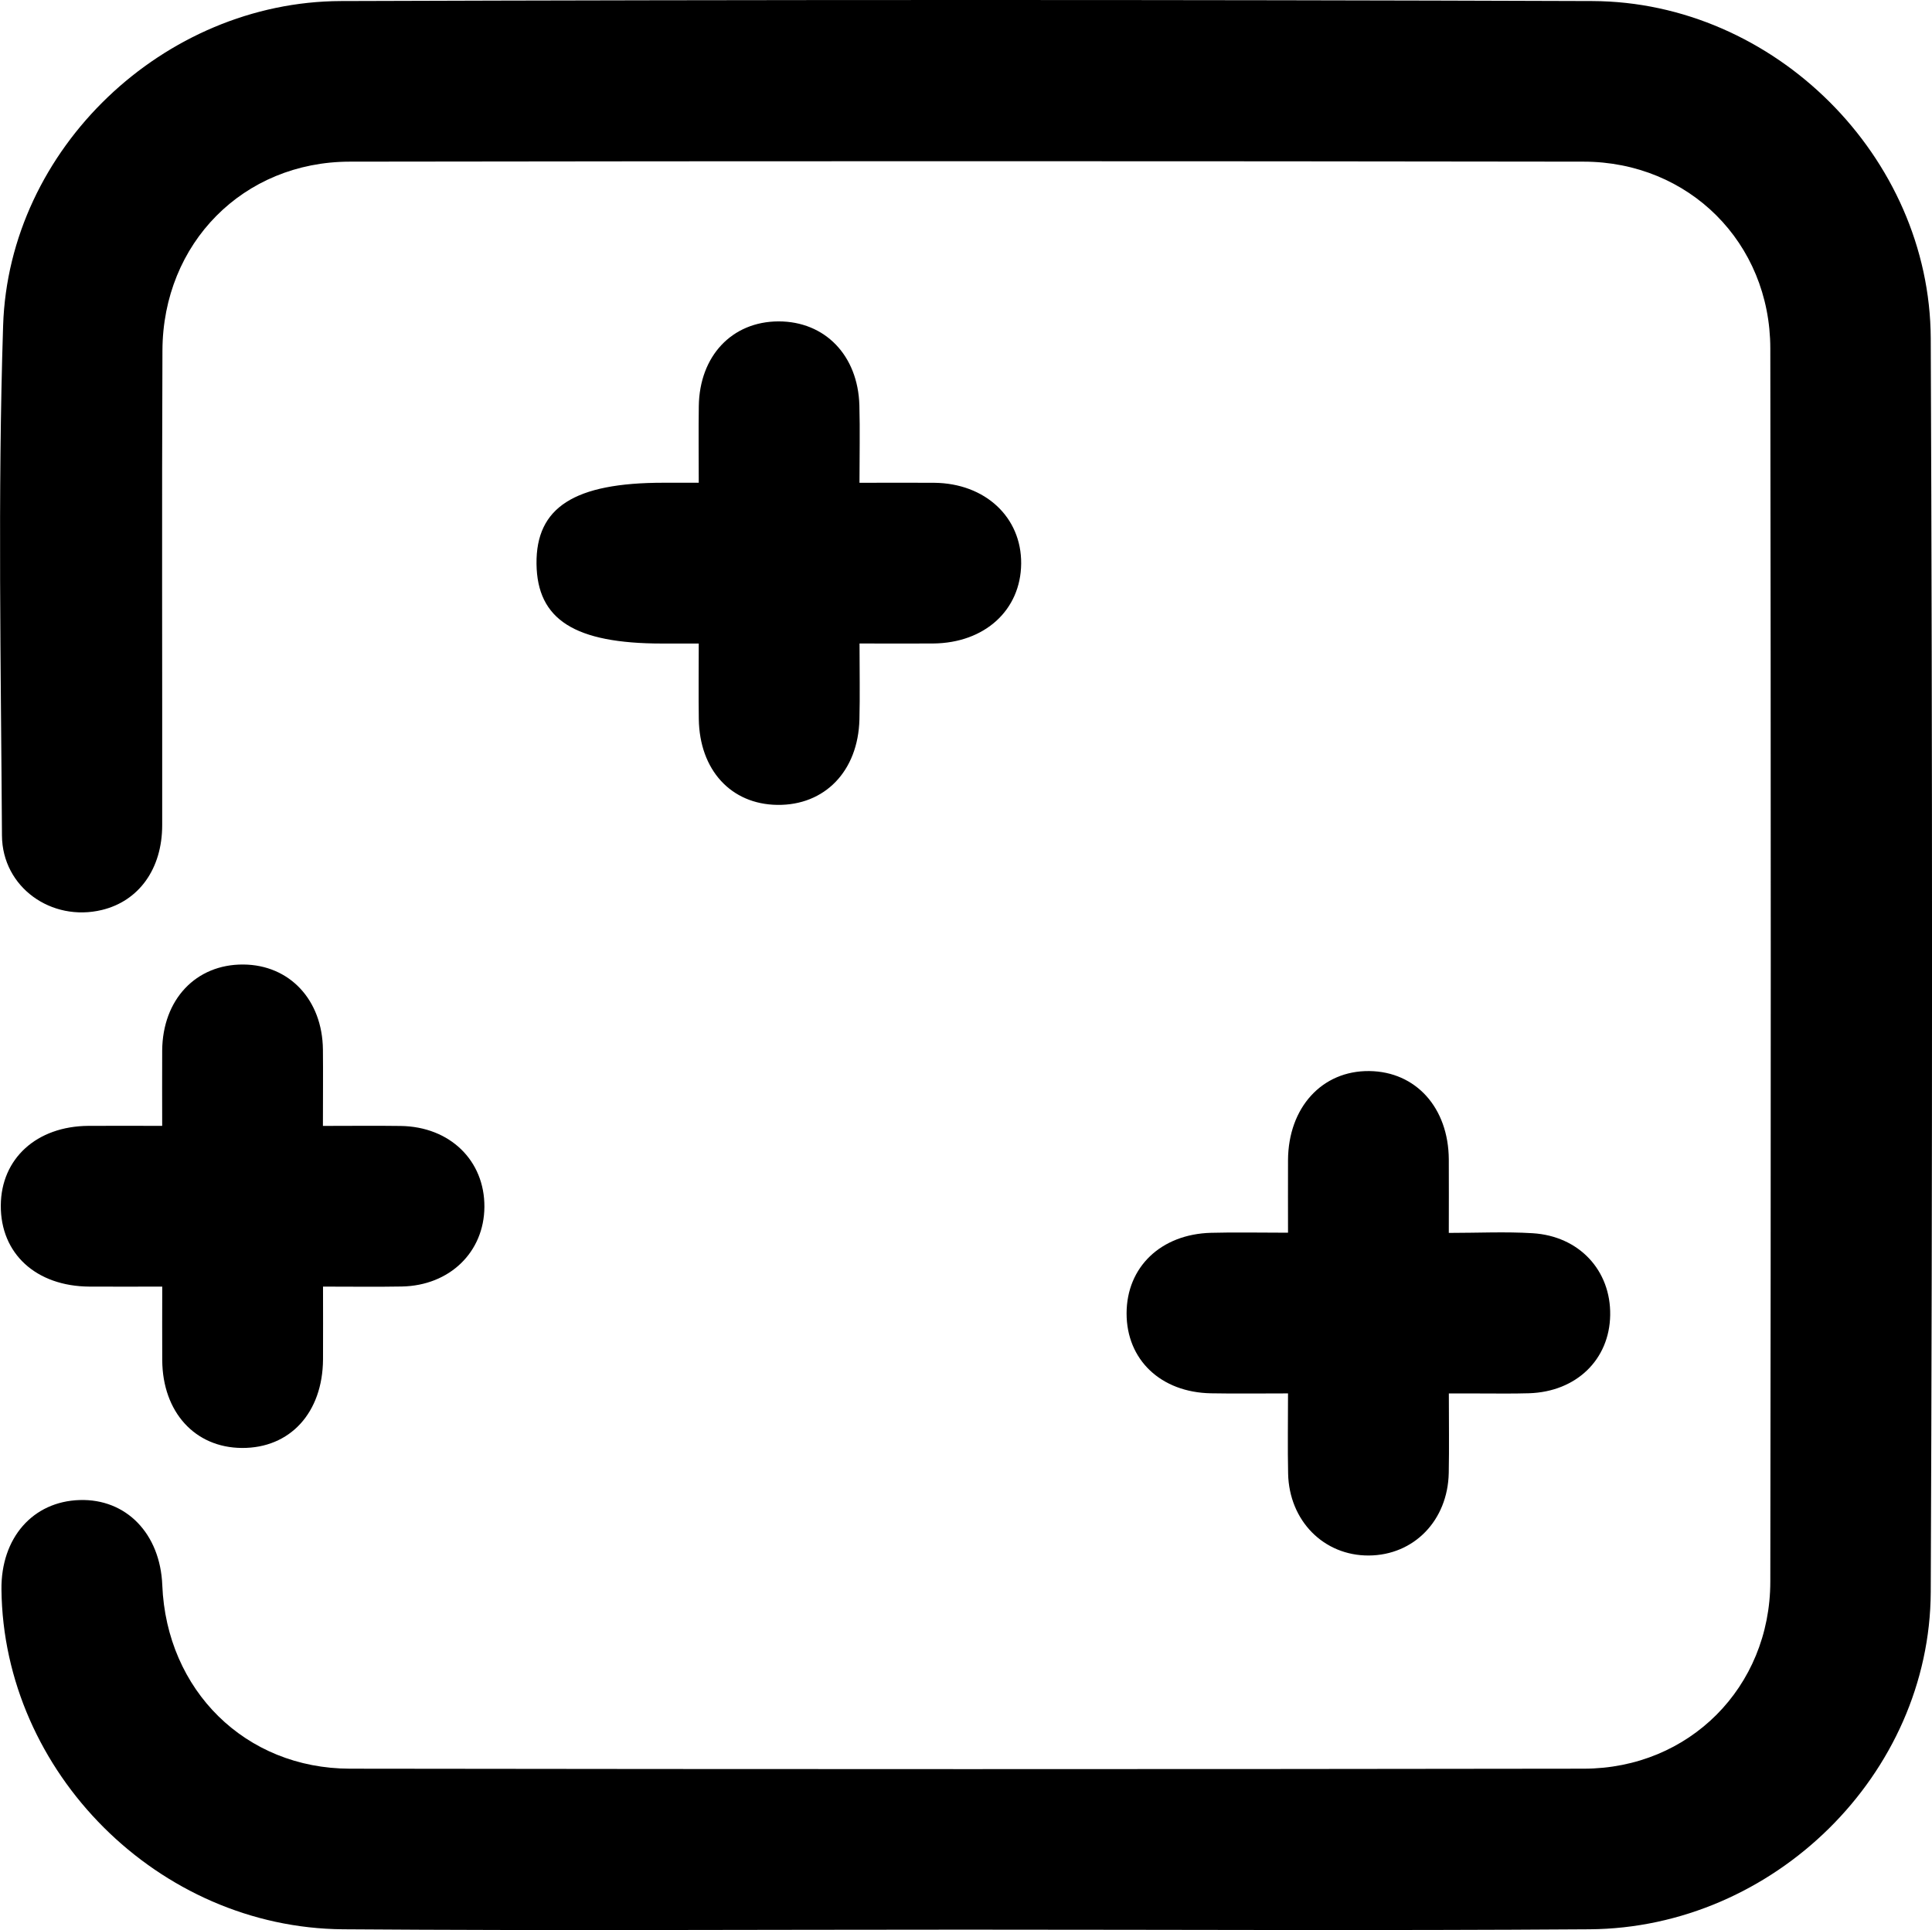 <?xml version="1.0" encoding="UTF-8"?>
<svg id="Layer_1" data-name="Layer 1" xmlns="http://www.w3.org/2000/svg" viewBox="0 0 384.52 384.22">
  <path d="M192.34,384.14c-41.35,0-82.69,.23-124.04-.07C31.54,383.81,.66,352.81,.29,316.42c-.11-10.26,6.23-17.51,15.56-17.8,9.27-.29,16.04,6.69,16.45,16.95,.84,20.9,16.5,36.5,37.35,36.53,81.86,.11,163.72,.12,245.58,0,20.97-.03,37.08-16.21,37.11-37.22,.12-81.84,.12-163.69,0-245.53-.03-21.01-16.17-37.14-37.15-37.17-81.86-.12-163.72-.12-245.58,0-21.2,.03-37.19,16.25-37.28,37.57-.14,31.5-.02,63.01-.05,94.51,0,8.71-4.64,15.11-12,16.89-10.03,2.42-19.83-4.51-19.89-14.82-.2-33.84-.86-67.7,.23-101.5C1.74,29.58,32.62,.33,67.84,.21c83.02-.27,166.05-.29,249.08,0,36.19,.13,67.2,30.98,67.35,67.16,.34,83.18,.34,166.36,0,249.53-.15,36.37-31.32,66.91-67.89,67.17-41.34,.29-82.69,.07-124.04,.07Z"/>
  <path d="M288.36,277.39c0,5.85,.08,10.84-.02,15.83-.19,9.47-6.94,16.39-15.92,16.44-8.95,.05-15.85-6.91-16.05-16.3-.11-5.13-.02-10.26-.02-15.97-5.43,0-10.38,.07-15.33-.02-10-.18-16.81-6.68-16.8-15.92,.01-9.21,6.83-15.77,16.82-16.03,4.83-.13,9.66-.02,15.31-.02,0-4.95-.02-9.7,0-14.45,.06-10.49,6.78-17.84,16.18-17.73,9.27,.11,15.75,7.3,15.82,17.58,.03,4.64,0,9.28,0,14.64,5.8,0,11.25-.27,16.66,.06,9.29,.56,15.61,7.42,15.46,16.31-.14,8.86-6.75,15.26-16.16,15.55-3.5,.11-7,.03-10.5,.04-1.63,0-3.25,0-5.47,0Z"/>
  <path d="M171.07,128.12c0,5.47,.1,10.29-.02,15.1-.26,10.29-6.9,17.14-16.35,17.01-9.21-.12-15.48-6.94-15.62-17.1-.07-4.8-.01-9.6-.01-15.02-2.74,0-5.01,0-7.28,0-17.41,0-24.89-4.75-25.01-15.88-.12-11.24,7.53-16.13,25.25-16.13,2.14,0,4.27,0,7.04,0,0-5.36-.06-10.31,.01-15.25,.14-10,6.61-16.84,15.85-16.87,9.24-.02,15.84,6.75,16.11,16.73,.14,4.95,.02,9.92,.02,15.4,5.28,0,10.08-.04,14.87,0,10.14,.09,17.39,6.85,17.31,16.09-.08,9.27-7.26,15.81-17.51,15.9-4.64,.04-9.29,0-14.66,0Z"/>
  <path d="M64.29,224.14c5.54,0,10.51-.06,15.47,.01,9.79,.14,16.71,6.88,16.65,16.12-.06,9-6.92,15.66-16.43,15.84-4.98,.09-9.97,.02-15.69,.02,0,4.98,.03,9.74,0,14.49-.07,10.62-6.57,17.7-16.15,17.63-9.34-.06-15.77-7.13-15.85-17.44-.03-4.65,0-9.3,0-14.68-4.99,0-9.74,.03-14.5,0-10.62-.07-17.69-6.56-17.63-16.16,.06-9.33,7.13-15.77,17.44-15.84,4.65-.03,9.3,0,14.68,0,0-5.15-.03-10.07,0-14.99,.08-10.17,6.71-17.19,16.14-17.13,9.19,.06,15.74,7.02,15.85,16.92,.05,4.82,0,9.64,0,15.21Z"/>
</svg>